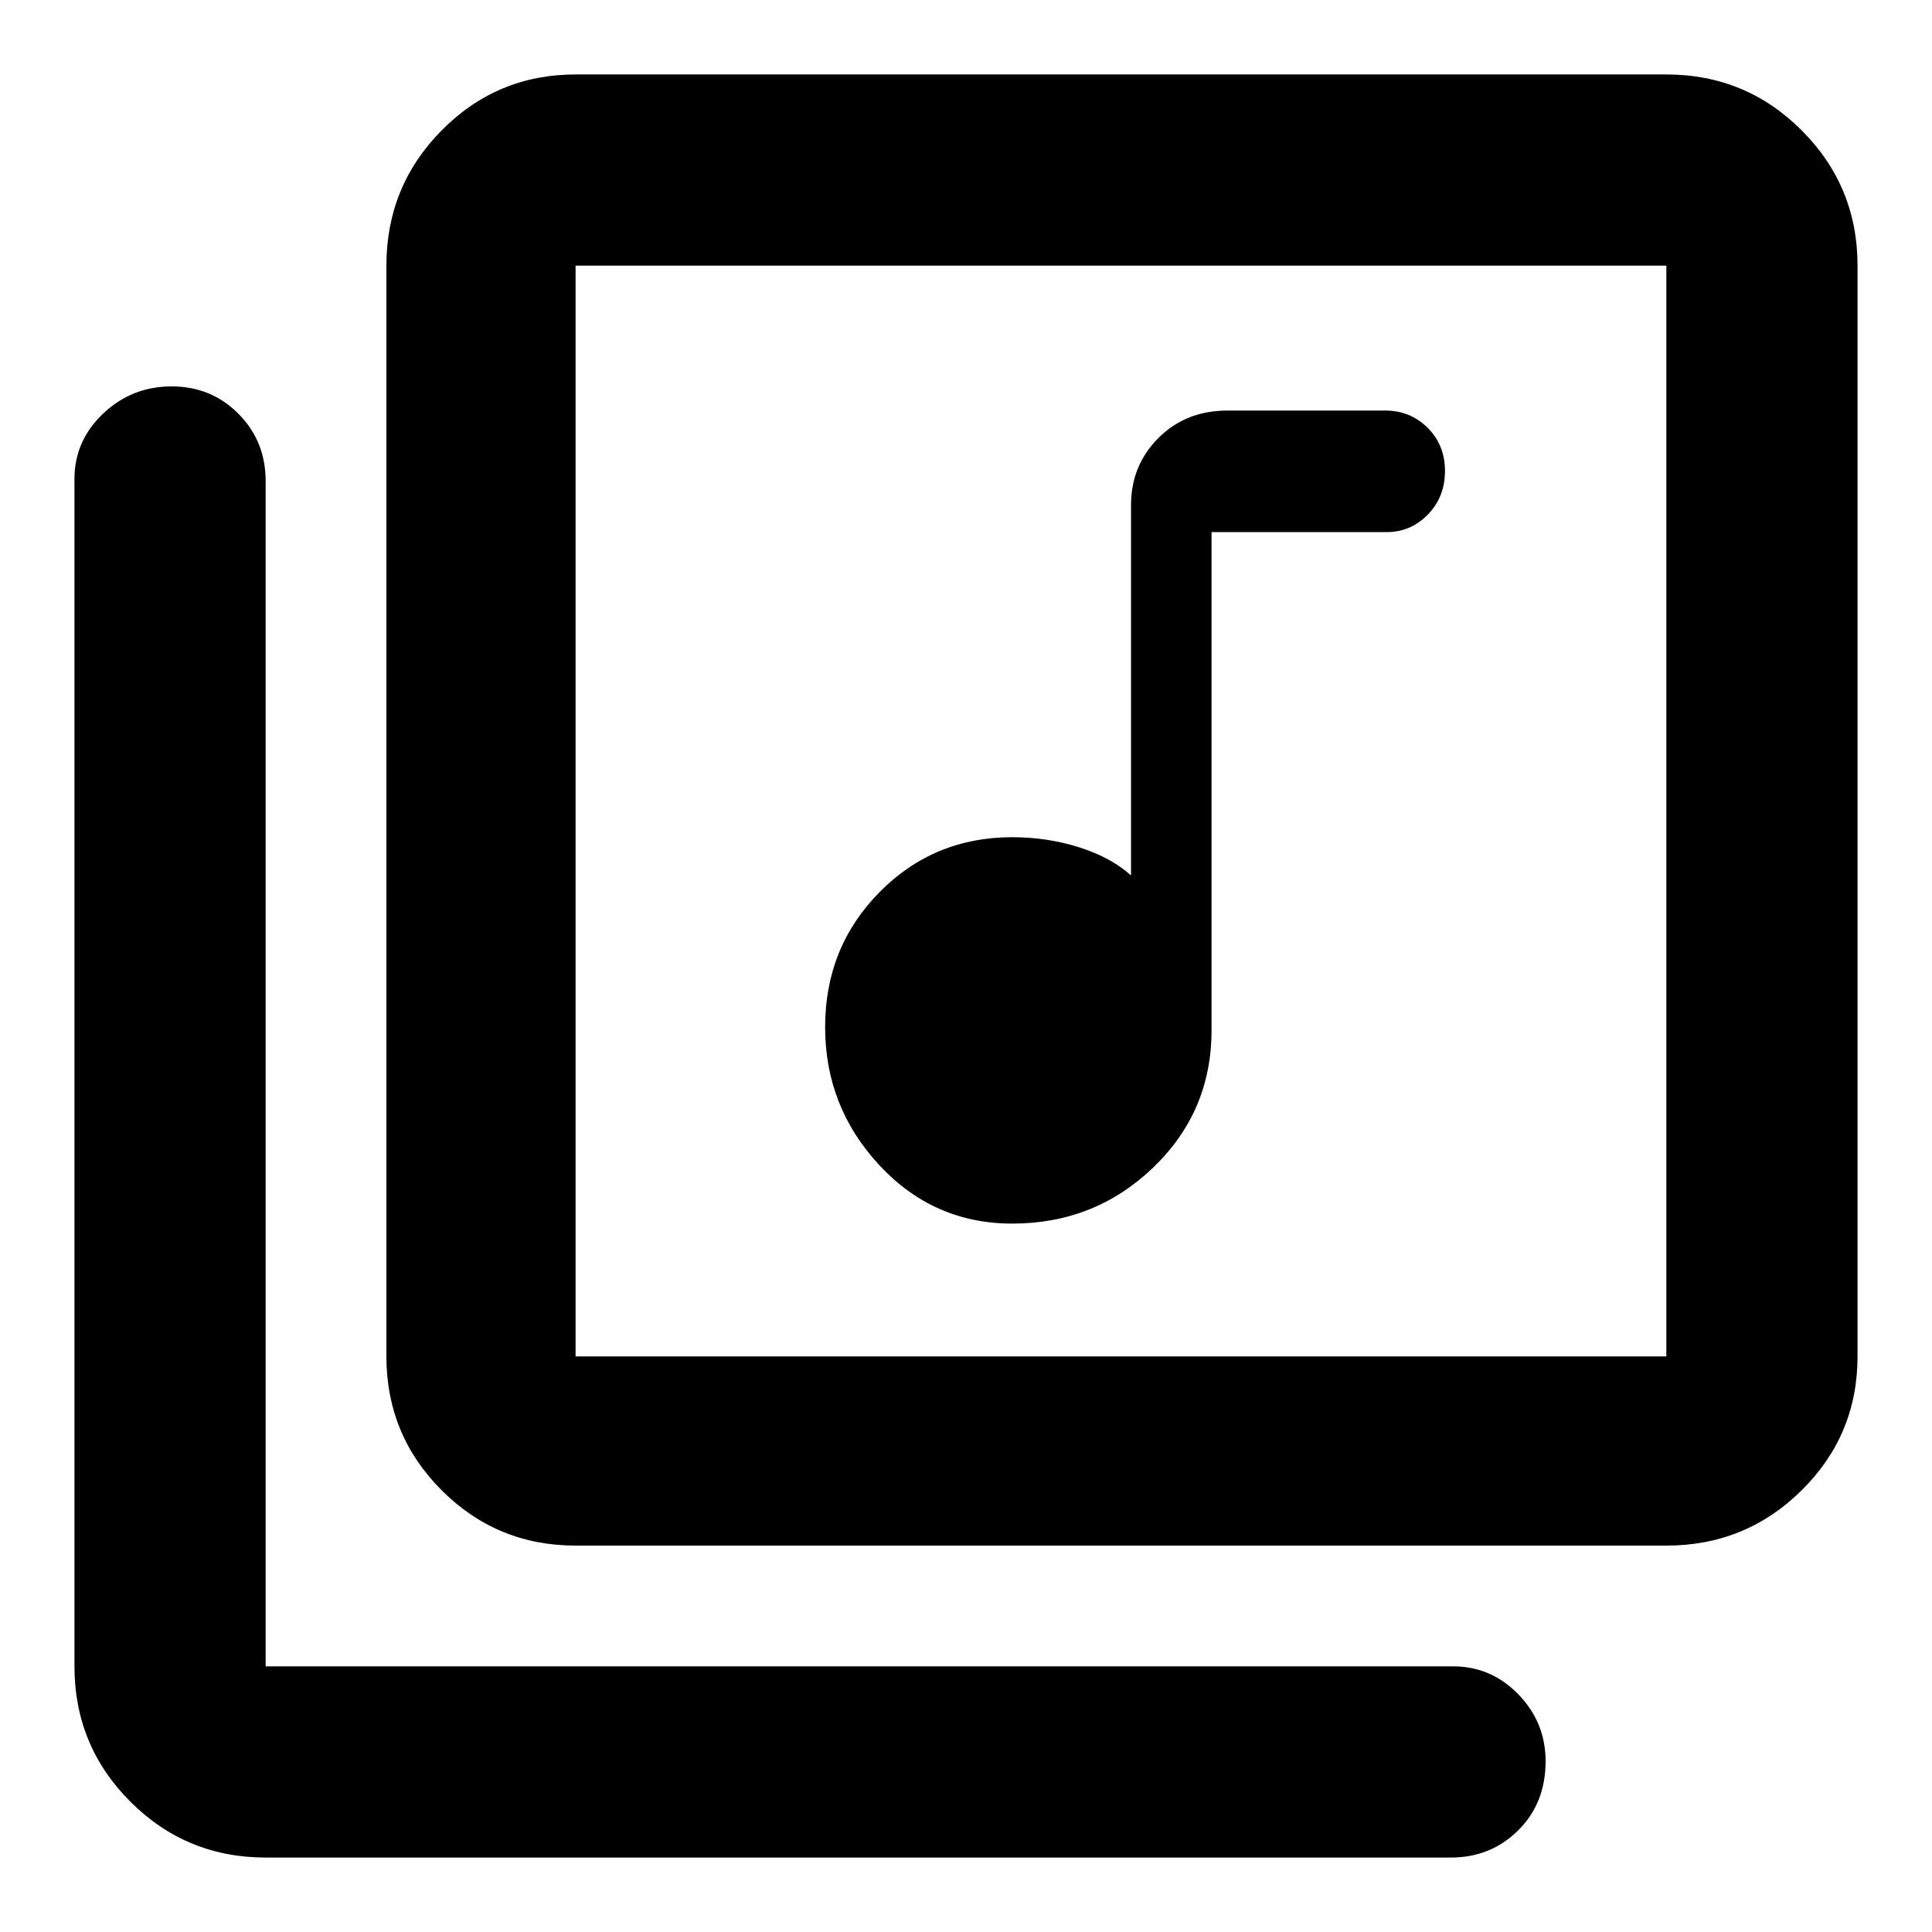 <svg xmlns="http://www.w3.org/2000/svg" width="48" height="48" viewBox="0 96 960 960"><path d="M503 704q41 0 70-27.84T602 608V360.4h87q12 0 20.5-8.733t8.5-21.642q0-12.91-8.625-21.468Q700.75 300 688.284 300H610q-20.75 0-34.375 13.625T562 347v184q-10-9-25.819-14-15.819-5-33.181-5-39.06 0-66.03 27.366t-26.97 67Q410 646 436.97 675T503 704ZM286 864q-39.05 0-66.525-27.475Q192 809.05 192 770V228q0-39.463 27.475-67.231Q246.95 133 286 133h542q39.463 0 67.231 27.769Q923 188.537 923 228v542q0 39.05-27.769 66.525Q867.463 864 828 864H286Zm0-94h542V228H286v542Zm-154 249q-39.463 0-67.231-27.769Q37 963.463 37 924V334q0-19 14.263-32.5t34-13.5Q105 288 118.5 301.625 132 315.25 132 335v589h590q19 0 32.5 13.95 13.5 13.951 13.5 33.225 0 20.825-13.625 34.325Q740.75 1019 721 1019H132Zm154-791v542-542Z"/></svg>